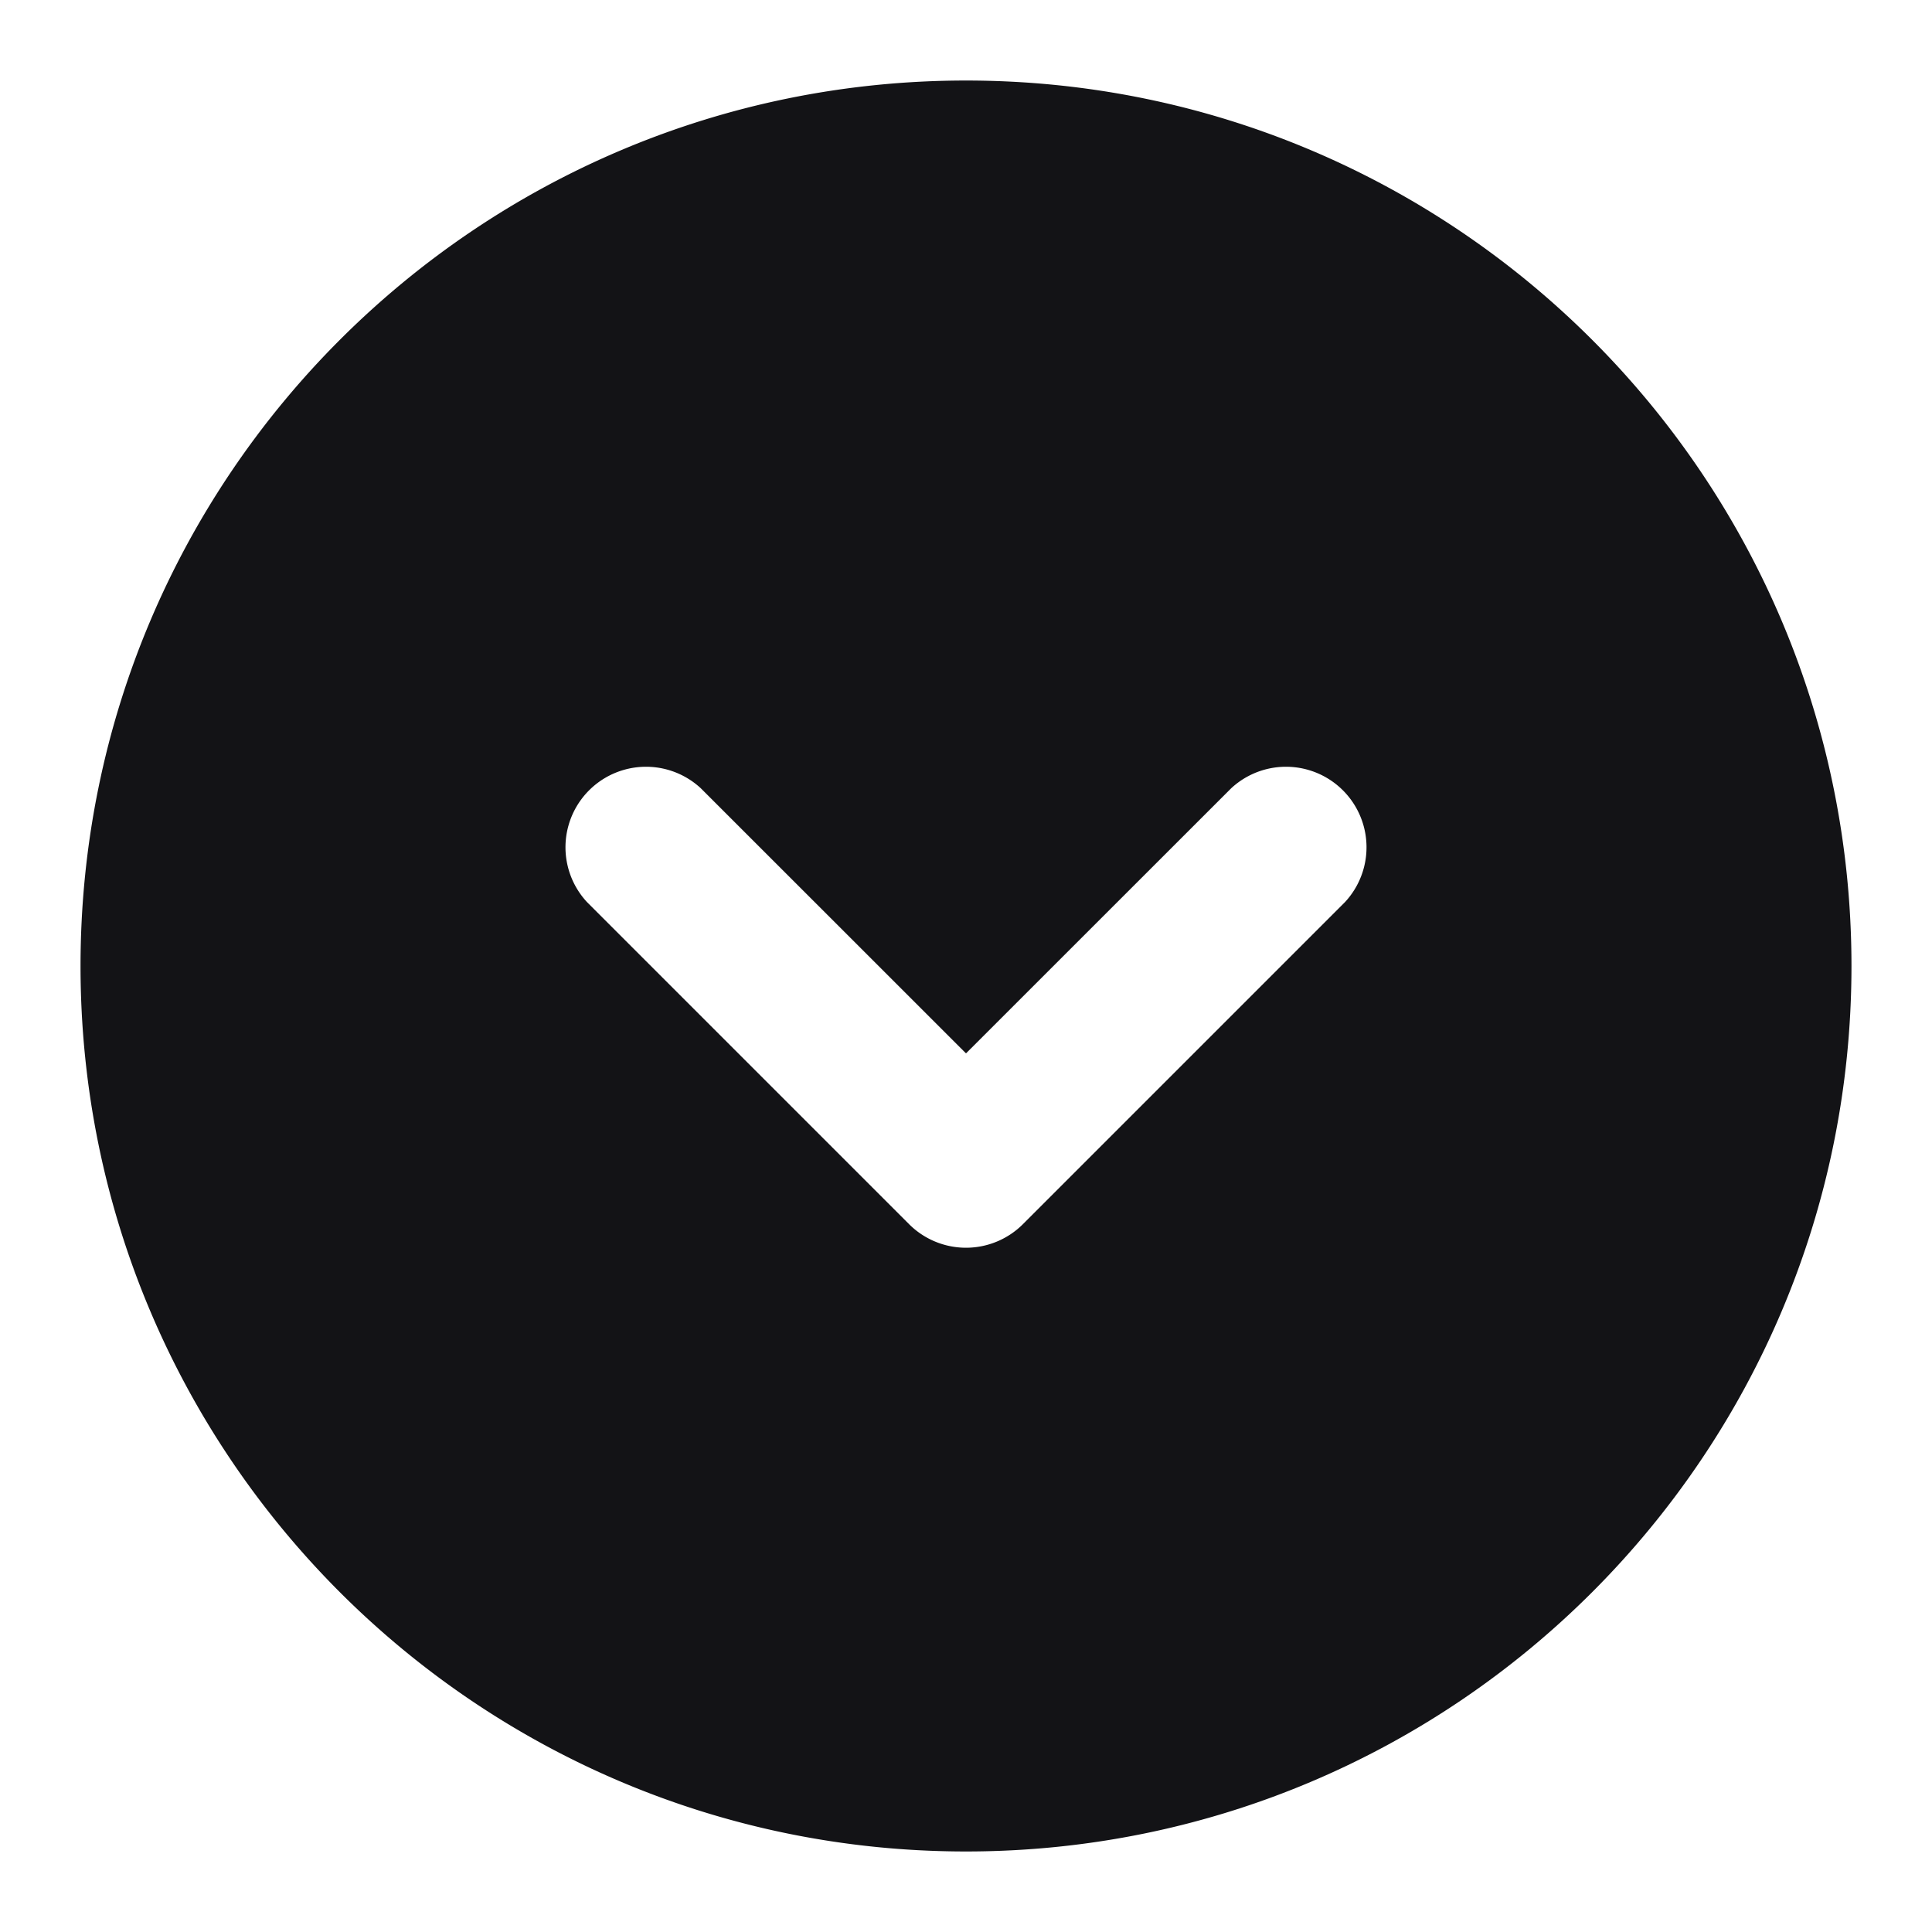 <svg width="22" height="22" fill="none" xmlns="http://www.w3.org/2000/svg"><path fill-rule="evenodd" clip-rule="evenodd" d="M11 .917C5.431.917.917 5.43.917 11S5.43 21.083 11 21.083 21.083 16.57 21.083 11 16.57.917 11 .917zm-3.019 8.06a.917.917 0 00-1.296 1.296l3.667 3.667a.917.917 0 001.296 0l3.667-3.667a.917.917 0 00-1.296-1.296L11 11.995 7.981 8.977z" fill="#131316"/></svg>